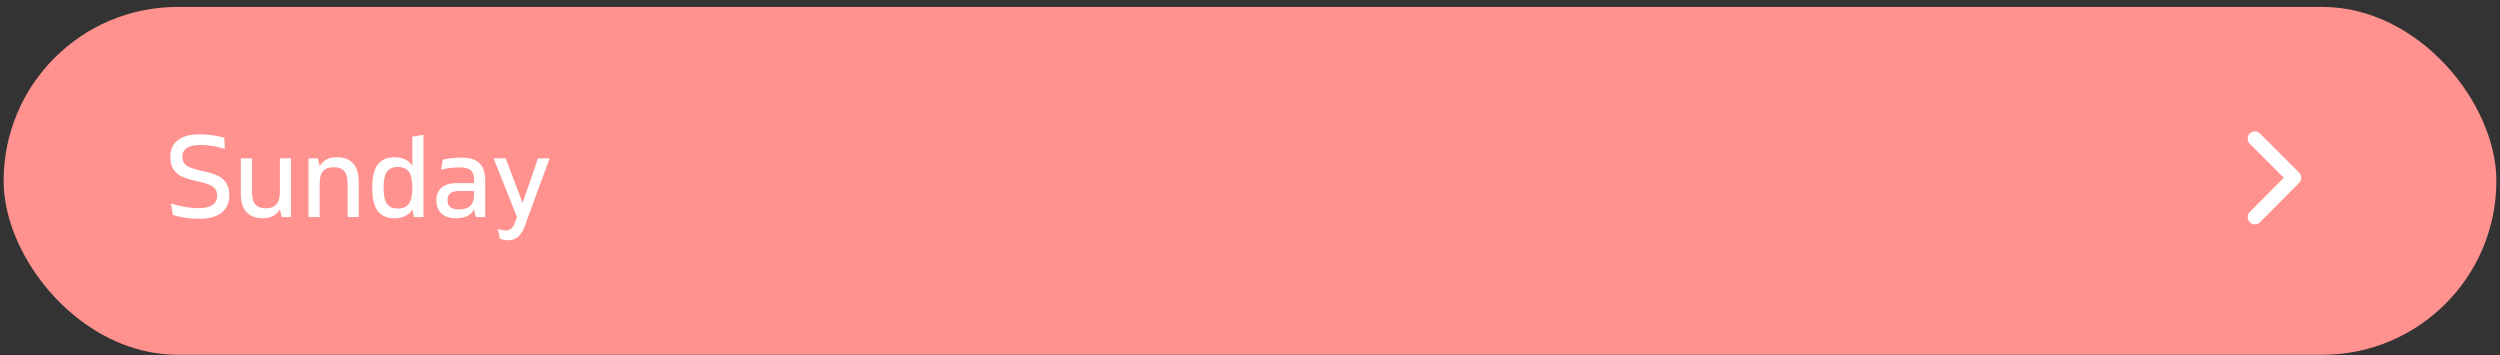<svg width="345" height="49" viewBox="0 0 345 49" fill="none" xmlns="http://www.w3.org/2000/svg">
<rect x="0" y="0" width="345" height="49" fill="#333333" stroke="none"/>
<rect x="0.5" y="0.958" width="344" height="48" rx="24" fill="#FF928E"/>
<path d="M27.487 30.198C30.367 30.198 31.647 28.886 31.647 26.95C31.647 25.142 30.671 24.31 28.943 23.846L27.023 23.366C25.679 23.014 25.167 22.582 25.167 21.622C25.167 20.662 25.839 20.006 27.631 20.006C29.007 20.006 30.367 20.31 31.023 20.55L30.959 19.014C30.367 18.822 29.039 18.534 27.503 18.534C24.751 18.534 23.503 19.814 23.503 21.654C23.503 23.398 24.399 24.278 26.095 24.726L28.063 25.222C29.407 25.574 29.967 26.006 29.967 26.982C29.967 28.054 29.247 28.726 27.407 28.726C25.887 28.726 24.351 28.342 23.599 28.054L23.839 29.654C24.479 29.878 25.903 30.198 27.487 30.198ZM36.224 30.118C37.456 30.118 38.192 29.654 38.624 28.886L38.88 29.958H40.16V21.846H38.624V26.454C38.624 27.99 38.08 28.742 36.656 28.742C35.312 28.742 34.768 27.99 34.768 26.454V21.846H33.232V26.79C33.232 28.838 34.208 30.118 36.224 30.118ZM42.578 29.958H44.114V25.366C44.114 23.83 44.658 23.078 46.082 23.078C47.442 23.078 47.97 23.83 47.97 25.366V29.958H49.506V25.03C49.506 22.982 48.53 21.702 46.514 21.702C45.282 21.702 44.546 22.166 44.114 22.934L43.874 21.846H42.578V29.958ZM56.9 18.854V22.934C56.74 22.566 56.052 21.702 54.484 21.702C52.356 21.702 51.364 22.966 51.364 25.91C51.364 28.854 52.356 30.118 54.484 30.118C56.052 30.118 56.74 29.254 56.9 28.886L57.124 29.958H58.436V18.614L56.9 18.854ZM54.916 28.774C53.508 28.774 52.932 27.958 52.932 25.91C52.932 23.862 53.508 23.046 54.916 23.046C56.308 23.046 56.9 23.862 56.9 25.91C56.9 27.958 56.308 28.774 54.916 28.774ZM62.923 30.118C64.267 30.118 65.051 29.654 65.419 28.87L65.659 29.958H66.955V24.822C66.955 22.854 66.011 21.75 63.691 21.75C62.619 21.75 61.595 21.91 61.115 22.022L60.875 23.414C61.403 23.27 62.459 23.094 63.419 23.094C64.923 23.094 65.419 23.638 65.419 24.822V25.27H63.067C61.195 25.27 60.219 26.15 60.219 27.606C60.219 29.142 61.147 30.118 62.923 30.118ZM63.259 28.902C62.219 28.902 61.755 28.422 61.755 27.606C61.755 26.806 62.219 26.358 63.323 26.358H65.419V26.918C65.419 28.342 64.651 28.902 63.259 28.902ZM70.116 33.158C71.156 33.158 71.908 32.598 72.436 31.158L75.844 21.846H74.244L72.116 28.006L69.78 21.846H68.116L71.348 29.958L71.044 30.726C70.756 31.542 70.356 31.798 69.732 31.798C69.3 31.798 68.9 31.67 68.708 31.574L68.964 32.902C69.124 33.014 69.556 33.158 70.116 33.158Z" fill="white"/>
<path d="M311.179 19.136L316.573 24.529L311.179 29.958" stroke="white" stroke-width="2" stroke-linecap="round" stroke-linejoin="round"/>
</svg>
